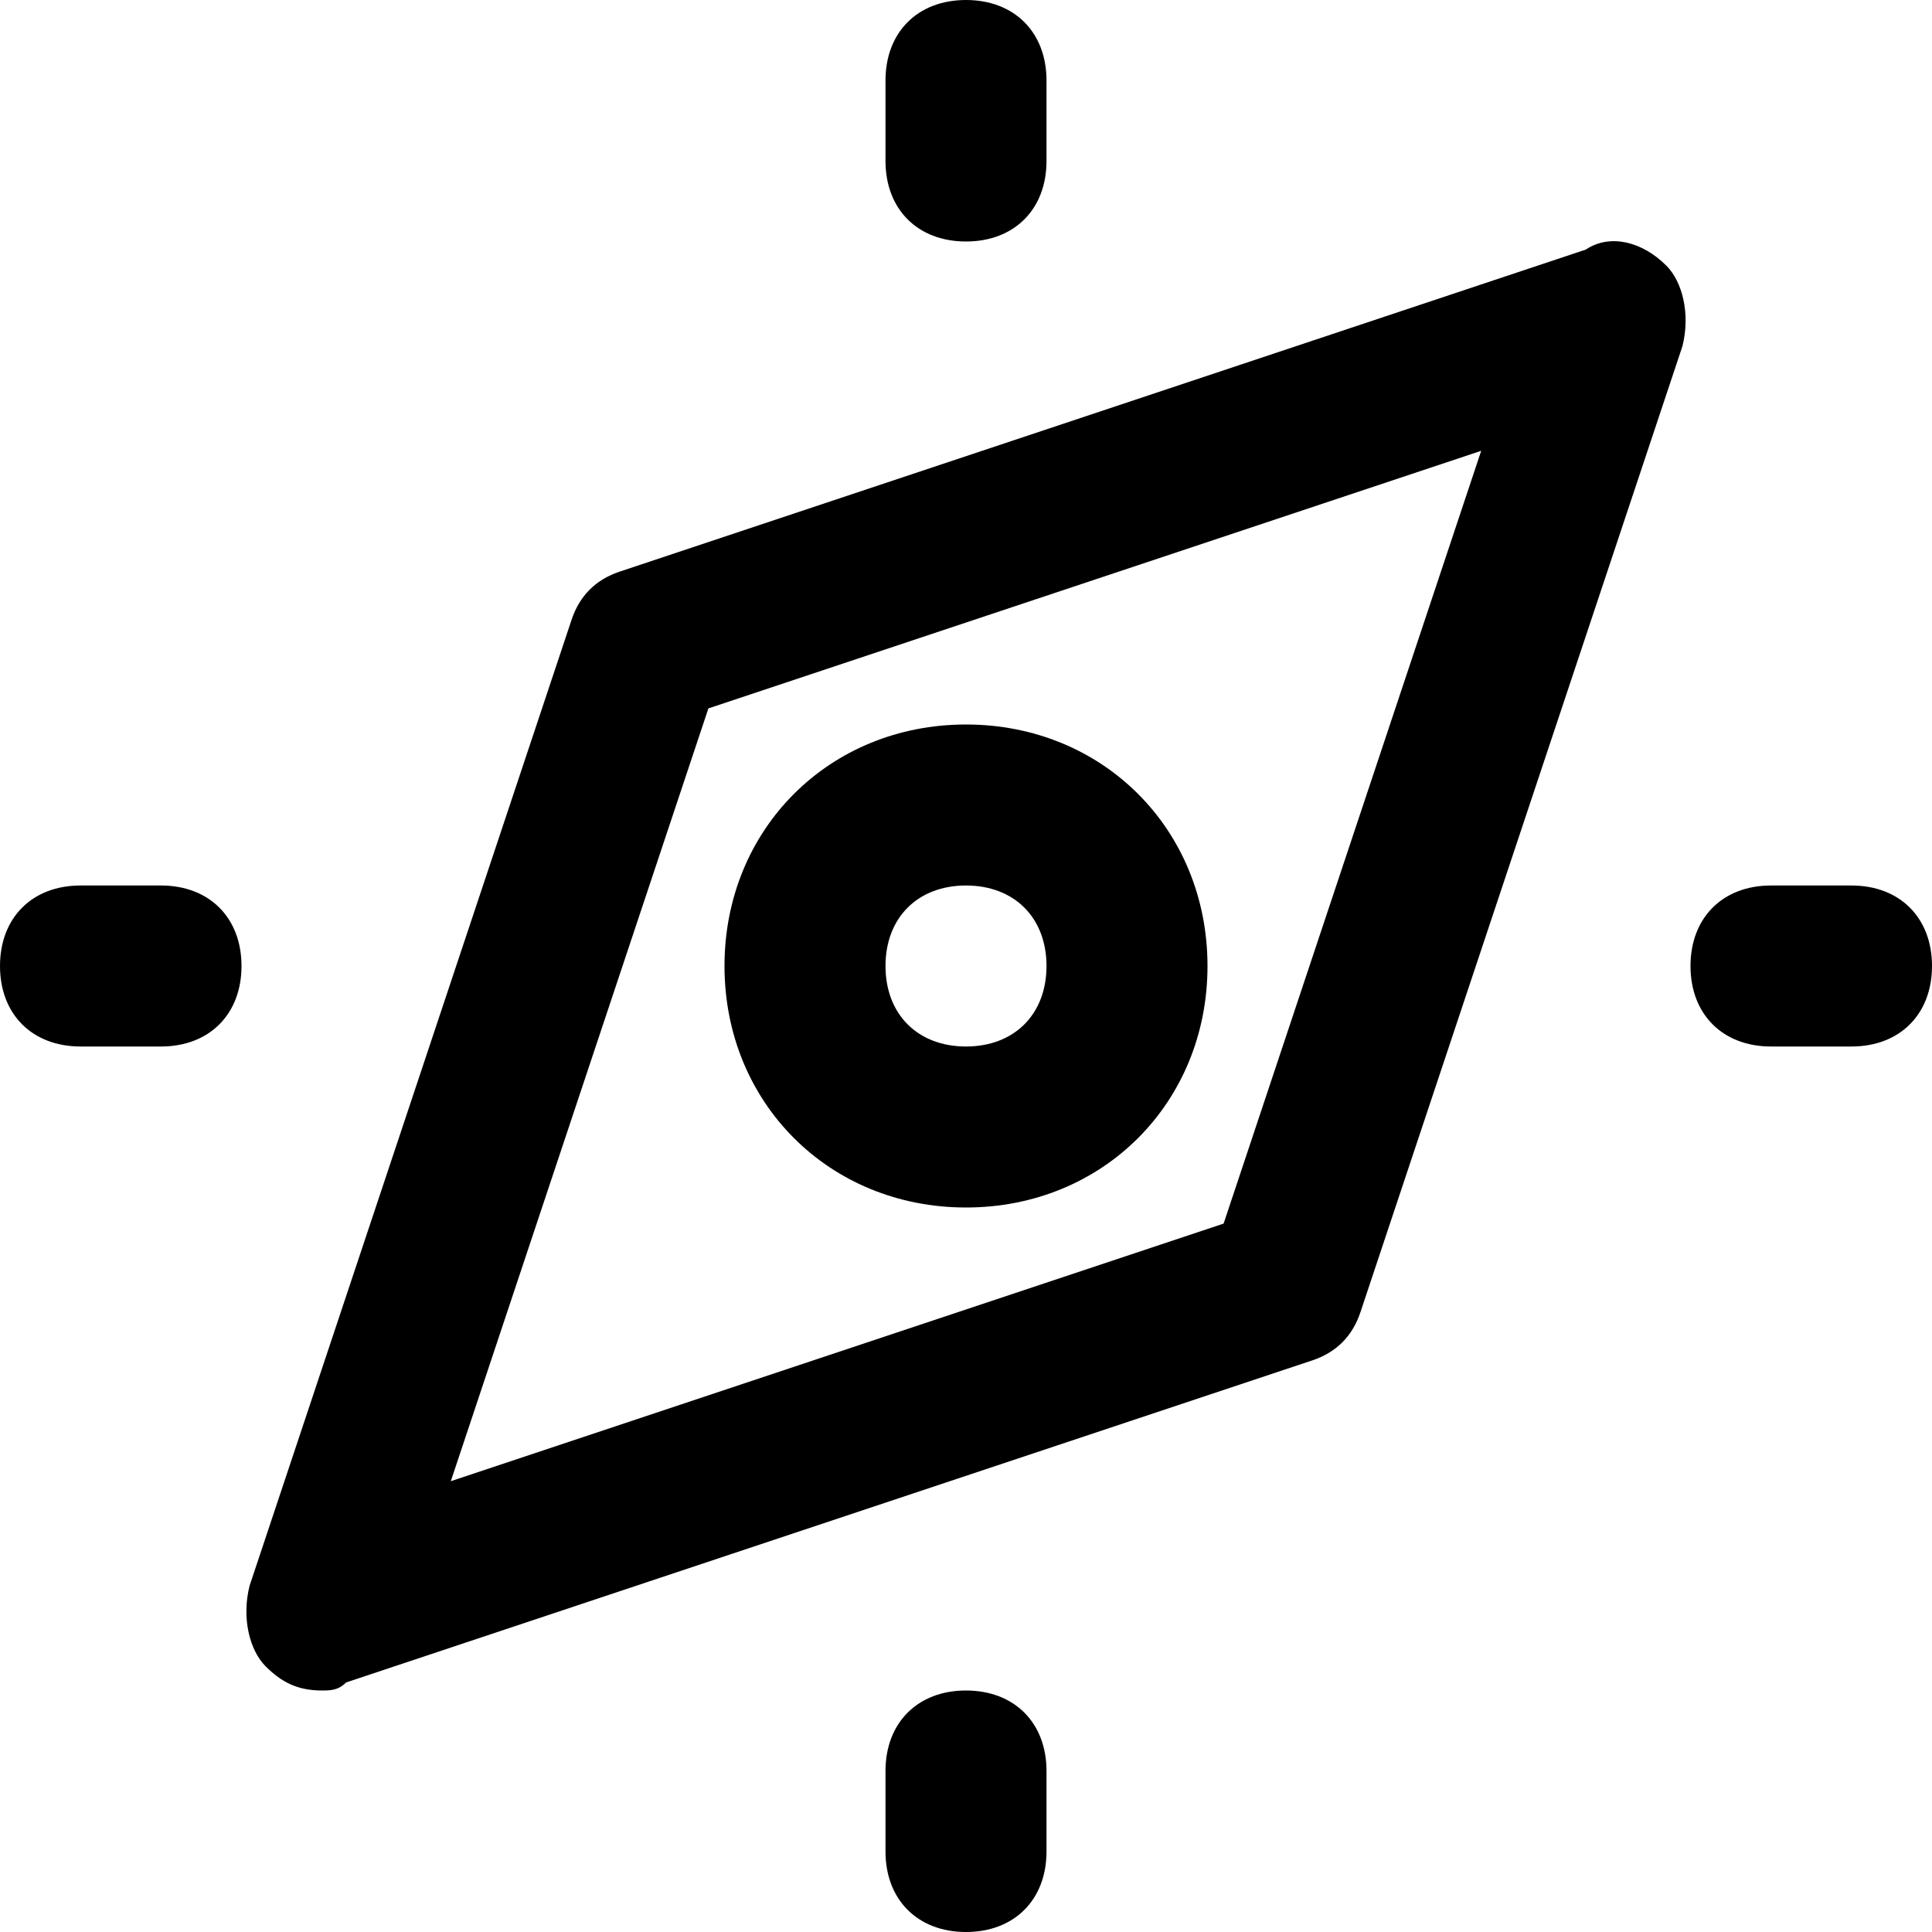 <?xml version="1.0" encoding="utf-8"?>
<!-- Generator: Adobe Illustrator 19.1.0, SVG Export Plug-In . SVG Version: 6.00 Build 0)  -->
<!DOCTYPE svg PUBLIC "-//W3C//DTD SVG 1.1//EN" "http://www.w3.org/Graphics/SVG/1.1/DTD/svg11.dtd">
<svg version="1.1" id="Layer_1" xmlns="http://www.w3.org/2000/svg" xmlns:xlink="http://www.w3.org/1999/xlink" x="0px" y="0px"
	 width="24px" height="24px" viewBox="0 0 24 24" enable-background="new 0 0 24 24" xml:space="preserve">
<path d="M4,21c0.1,0,0.2,0,0.3-0.1l12-4c0.3-0.1,0.5-0.3,0.6-0.6l4-12c0.1-0.4,0-0.8-0.2-1c-0.3-0.3-0.7-0.4-1-0.2l-12,4
	C7.4,7.2,7.2,7.4,7.1,7.7l-4,12c-0.1,0.4,0,0.8,0.2,1C3.5,20.9,3.7,21,4,21z M8.8,8.8l9.6-3.2l-3.2,9.6l-9.6,3.2L8.8,8.8z"/>
<path d="M12,9c-1.7,0-3,1.3-3,3s1.3,3,3,3s3-1.3,3-3S13.7,9,12,9z M12,13c-0.6,0-1-0.4-1-1s0.4-1,1-1s1,0.4,1,1S12.6,13,12,13z"/>
<path d="M12,3c0.6,0,1-0.4,1-1V1c0-0.6-0.4-1-1-1s-1,0.4-1,1v1C11,2.6,11.4,3,12,3z"/>
<path d="M23,11h-1c-0.6,0-1,0.4-1,1s0.4,1,1,1h1c0.6,0,1-0.4,1-1S23.6,11,23,11z"/>
<path d="M11,22v1c0,0.6,0.4,1,1,1s1-0.4,1-1v-1c0-0.6-0.4-1-1-1S11,21.4,11,22z"/>
<path d="M1,13h1c0.6,0,1-0.4,1-1s-0.4-1-1-1H1c-0.6,0-1,0.4-1,1S0.4,13,1,13z"/>
</svg>
